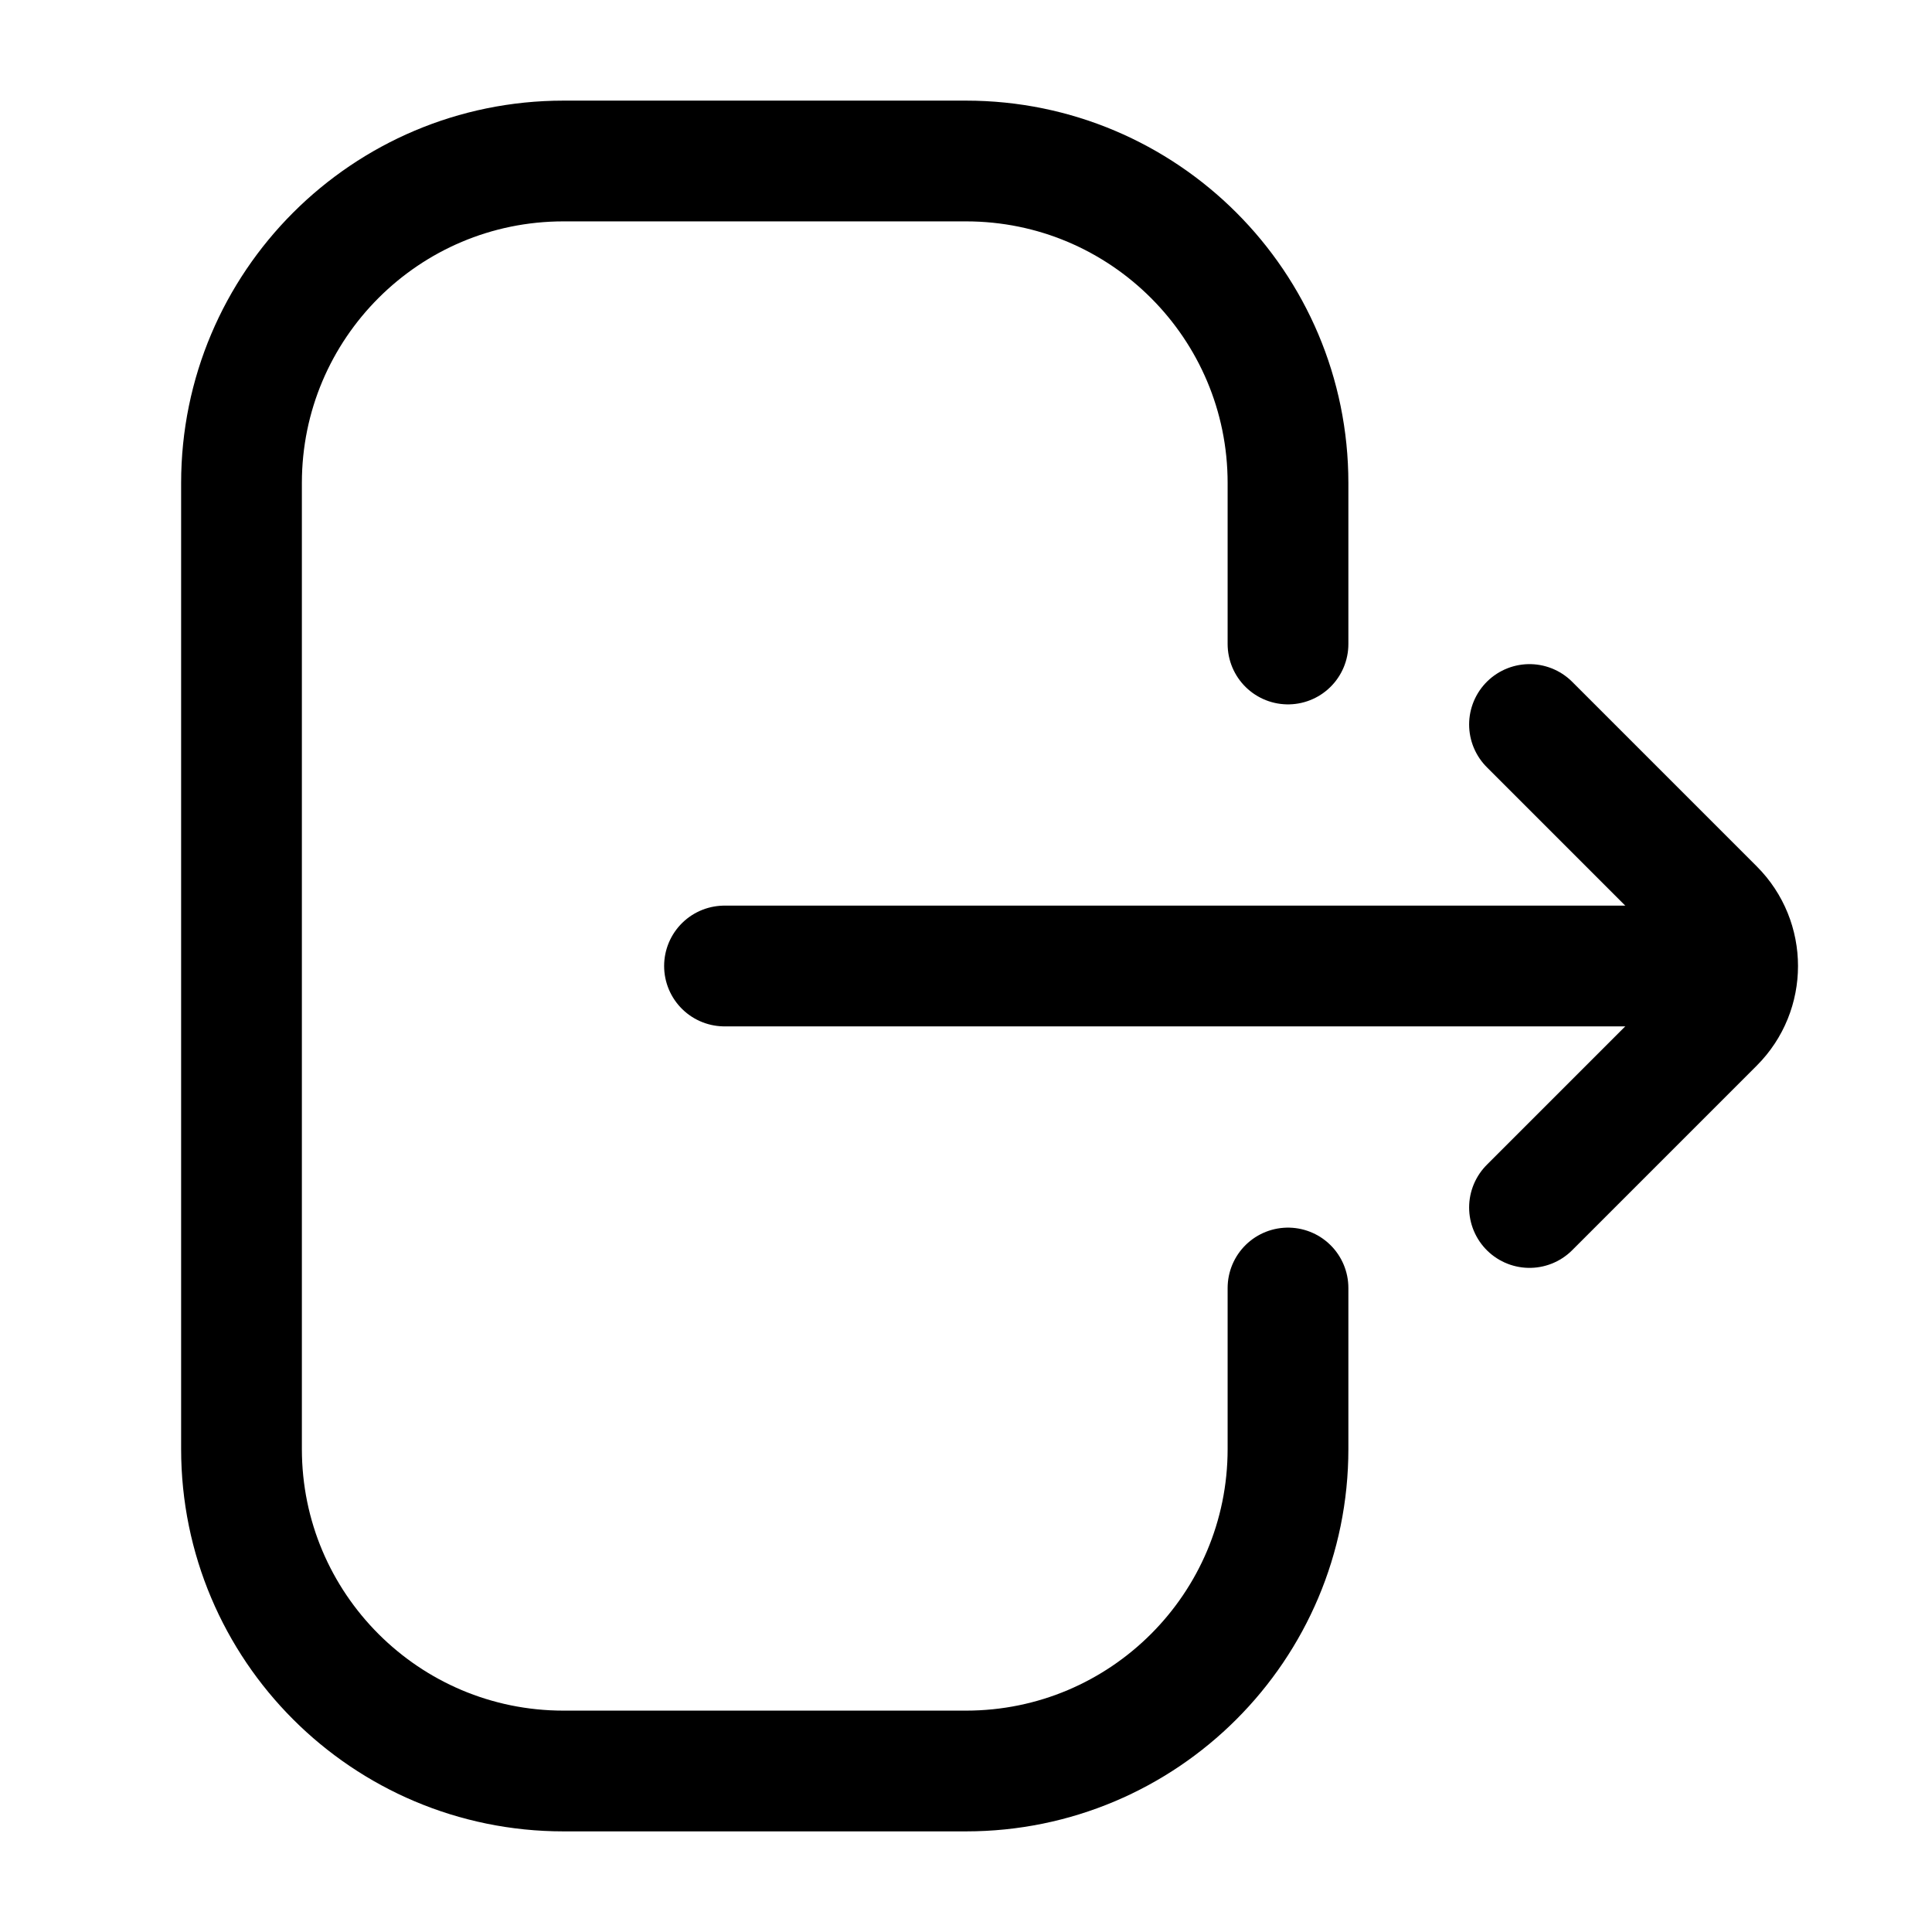 <svg width="24" height="24" viewBox="0 0 24 24" fill="none" xmlns="http://www.w3.org/2000/svg">
<path d="M16 16V18C16 20.209 14.209 22 12 22H7C4.791 22 3 20.209 3 18V6C3 3.791 4.791 2 7 2H12C14.209 2 16 3.791 16 6V8" stroke="currentColor" stroke-width="1.5" stroke-linecap="round"/>
<path d="M19 15L21.293 12.707C21.683 12.317 21.683 11.683 21.293 11.293L19 9" stroke="currentColor" stroke-width="1.5" stroke-linecap="round"/>
<path d="M21 12L9 12" stroke="currentColor" stroke-width="1.5" stroke-linecap="round"/>
</svg>
